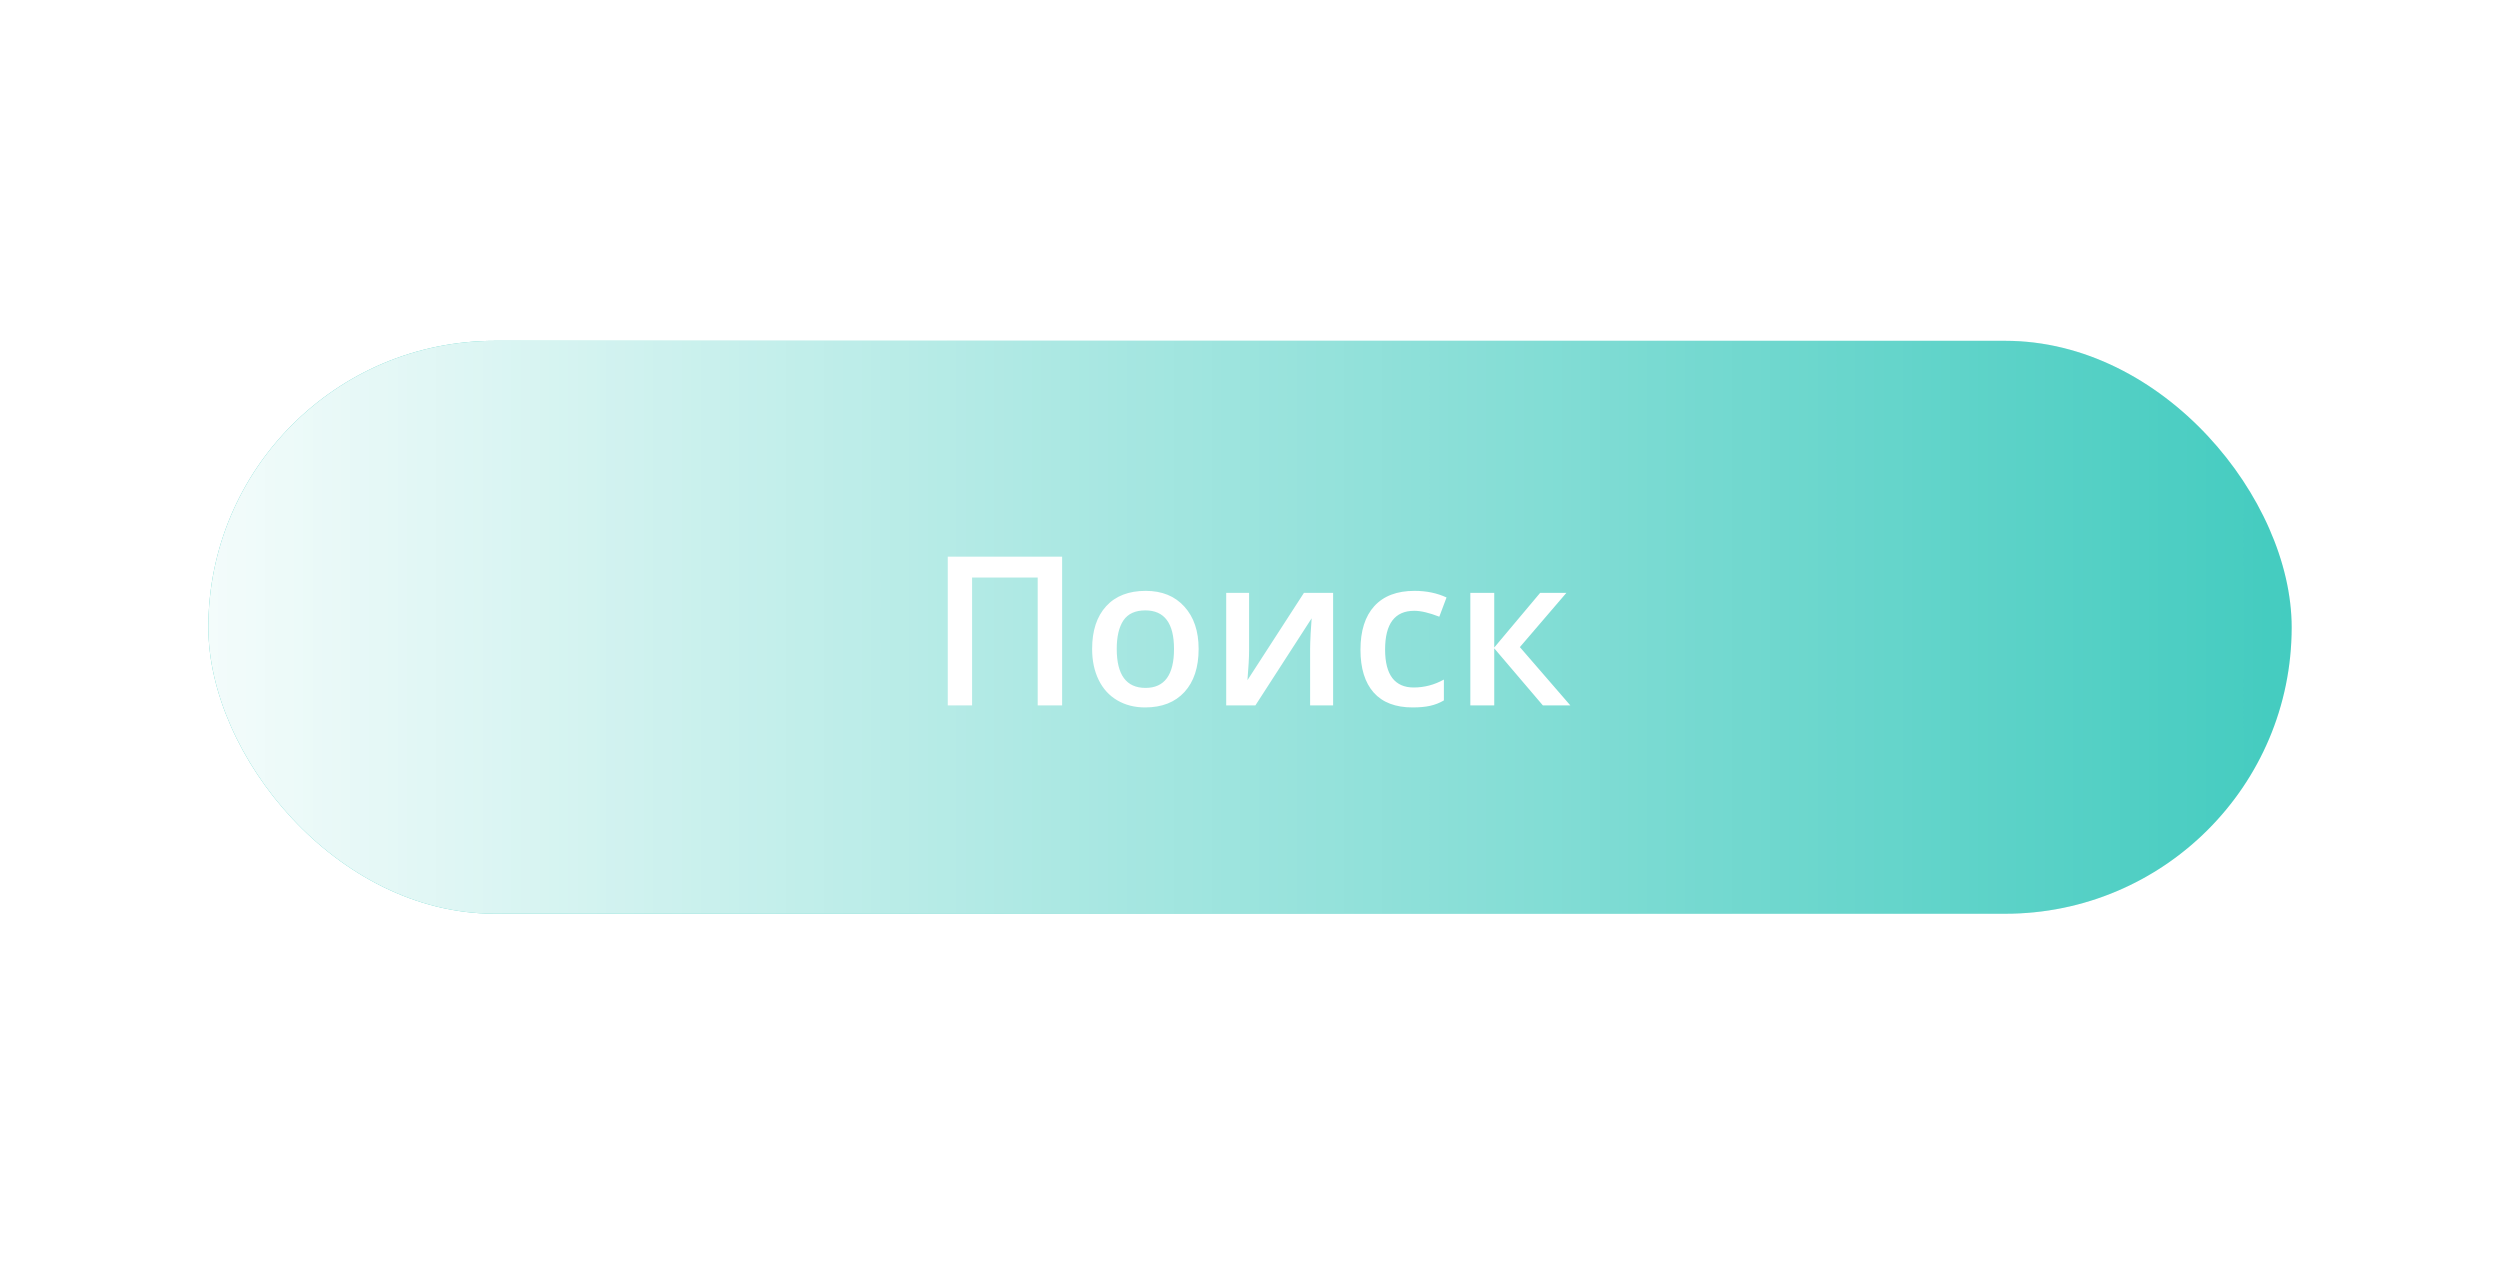 <svg width="190" viewBox="0 0 240 96" fill="none" xmlns="http://www.w3.org/2000/svg">
<g filter="url(#filter0_dd)">
<rect x="20" y="20.087" width="200" height="55" rx="27.5" fill="#33C7BA"/>
<rect x="20" y="20.087" width="200" height="55" rx="27.5" fill="url(#paint0_linear)" style="mix-blend-mode:overlay"/>
<path d="M101.963 55.087H99.619V42.812H93.32V55.087H90.986V40.81H101.963V55.087ZM115.068 49.667C115.068 51.431 114.616 52.808 113.711 53.798C112.806 54.787 111.546 55.282 109.932 55.282C108.923 55.282 108.031 55.054 107.256 54.599C106.481 54.143 105.885 53.489 105.469 52.636C105.052 51.783 104.844 50.793 104.844 49.667C104.844 47.916 105.293 46.548 106.191 45.565C107.09 44.582 108.356 44.091 109.99 44.091C111.553 44.091 112.79 44.595 113.701 45.605C114.613 46.607 115.068 47.961 115.068 49.667ZM107.207 49.667C107.207 52.16 108.128 53.407 109.971 53.407C111.794 53.407 112.705 52.16 112.705 49.667C112.705 47.2 111.787 45.966 109.951 45.966C108.988 45.966 108.288 46.285 107.852 46.923C107.422 47.561 107.207 48.476 107.207 49.667ZM119.912 44.286V49.823C119.912 50.468 119.86 51.415 119.756 52.665L125.176 44.286H127.979V55.087H125.771V49.648C125.771 49.348 125.788 48.863 125.82 48.192C125.859 47.522 125.892 47.033 125.918 46.727L120.518 55.087H117.715V44.286H119.912ZM135.605 55.282C133.971 55.282 132.728 54.807 131.875 53.856C131.029 52.899 130.605 51.529 130.605 49.745C130.605 47.929 131.048 46.532 131.934 45.556C132.826 44.579 134.111 44.091 135.791 44.091C136.93 44.091 137.956 44.302 138.867 44.726L138.174 46.571C137.204 46.194 136.403 46.005 135.771 46.005C133.903 46.005 132.969 47.245 132.969 49.726C132.969 50.937 133.2 51.848 133.662 52.46C134.131 53.065 134.814 53.368 135.713 53.368C136.735 53.368 137.702 53.114 138.613 52.606V54.608C138.203 54.849 137.764 55.022 137.295 55.126C136.833 55.23 136.27 55.282 135.605 55.282ZM147.852 44.286H150.371L145.908 49.491L150.752 55.087H148.115L143.447 49.608V55.087H141.152V44.286H143.447V49.53L147.852 44.286Z" fill="white"/>
</g>
<defs>
<filter id="filter0_dd" x="0" y="0.087" width="240" height="95" filterUnits="userSpaceOnUse" color-interpolation-filters="sRGB">
<feFlood flood-opacity="0" result="BackgroundImageFix"/>
<feColorMatrix in="SourceAlpha" type="matrix" values="0 0 0 0 0 0 0 0 0 0 0 0 0 0 0 0 0 0 127 0"/>
<feOffset dx="5" dy="5"/>
<feGaussianBlur stdDeviation="7.5"/>
<feColorMatrix type="matrix" values="0 0 0 0 0 0 0 0 0 0 0 0 0 0 0 0 0 0 0.15 0"/>
<feBlend mode="normal" in2="BackgroundImageFix" result="effect1_dropShadow"/>
<feColorMatrix in="SourceAlpha" type="matrix" values="0 0 0 0 0 0 0 0 0 0 0 0 0 0 0 0 0 0 127 0"/>
<feOffset dx="-5" dy="-5"/>
<feGaussianBlur stdDeviation="7.5"/>
<feColorMatrix type="matrix" values="0 0 0 0 1 0 0 0 0 1 0 0 0 0 1 0 0 0 0.25 0"/>
<feBlend mode="normal" in2="effect1_dropShadow" result="effect2_dropShadow"/>
<feBlend mode="normal" in="SourceGraphic" in2="effect2_dropShadow" result="shape"/>
</filter>
<linearGradient id="paint0_linear" x1="6.841" y1="47.587" x2="220" y2="47.587" gradientUnits="userSpaceOnUse">
<stop stop-color="white"/>
<stop offset="1" stop-color="white" stop-opacity="0.08"/>
</linearGradient>
</defs>
</svg>

